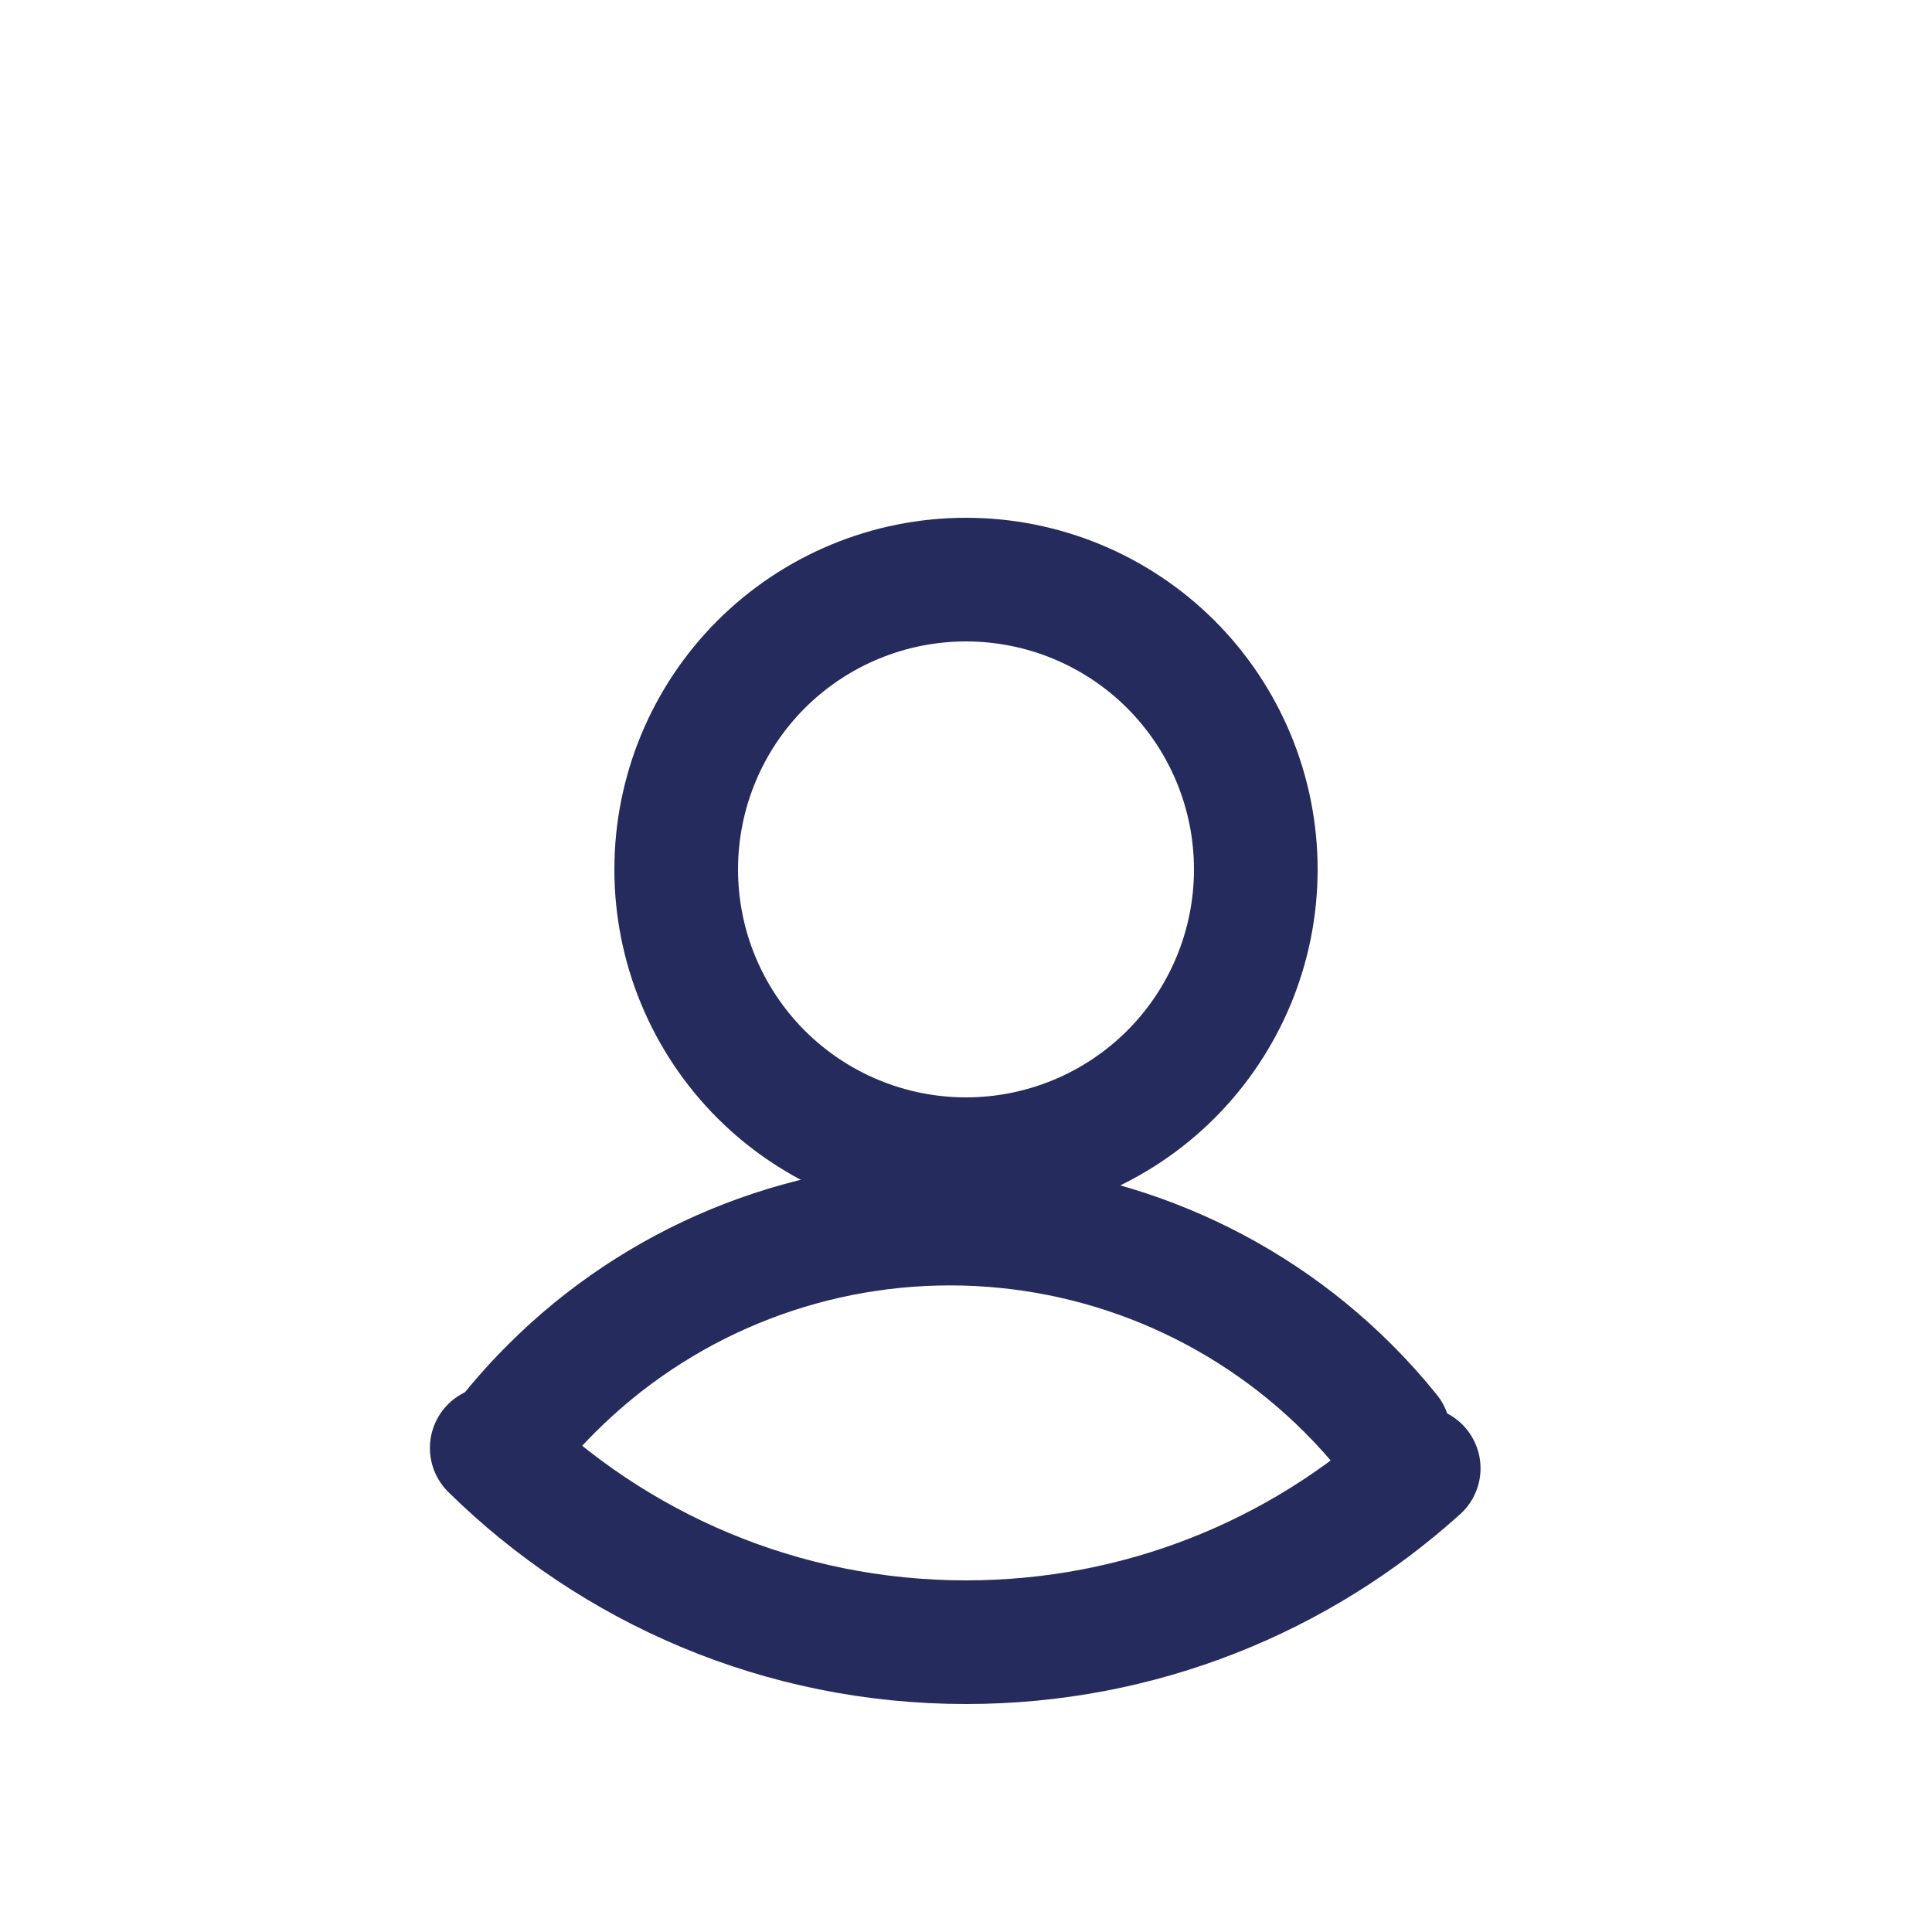 <svg width="25" height="25" viewBox="0 0 25 25" fill="none" xmlns="http://www.w3.org/2000/svg">
<path d="M18.358 19C16.807 20.399 14.753 21.25 12.5 21.25C10.109 21.25 7.942 20.291 6.363 18.737" stroke="#252B5C" stroke-width="1.6" stroke-linecap="round"/>
<path d="M17.971 18.552C17.808 18.349 17.633 18.154 17.448 17.969C16.08 16.601 14.226 15.833 12.292 15.833C10.358 15.833 8.503 16.601 7.136 17.969C6.89 18.214 6.664 18.475 6.458 18.75" stroke="#252B5C" stroke-width="1.6" stroke-linecap="round" stroke-linejoin="round"/>
<path d="M12.5 15C13.495 15 14.448 14.605 15.152 13.902C15.855 13.198 16.25 12.245 16.25 11.25C16.25 10.255 15.855 9.302 15.152 8.598C14.448 7.895 13.495 7.5 12.5 7.5C11.505 7.5 10.552 7.895 9.848 8.598C9.145 9.302 8.75 10.255 8.75 11.25C8.75 12.245 9.145 13.198 9.848 13.902C10.552 14.605 11.505 15 12.5 15V15Z" stroke="#252B5C" stroke-width="1.6" stroke-linecap="round" stroke-linejoin="round"/>
</svg>
